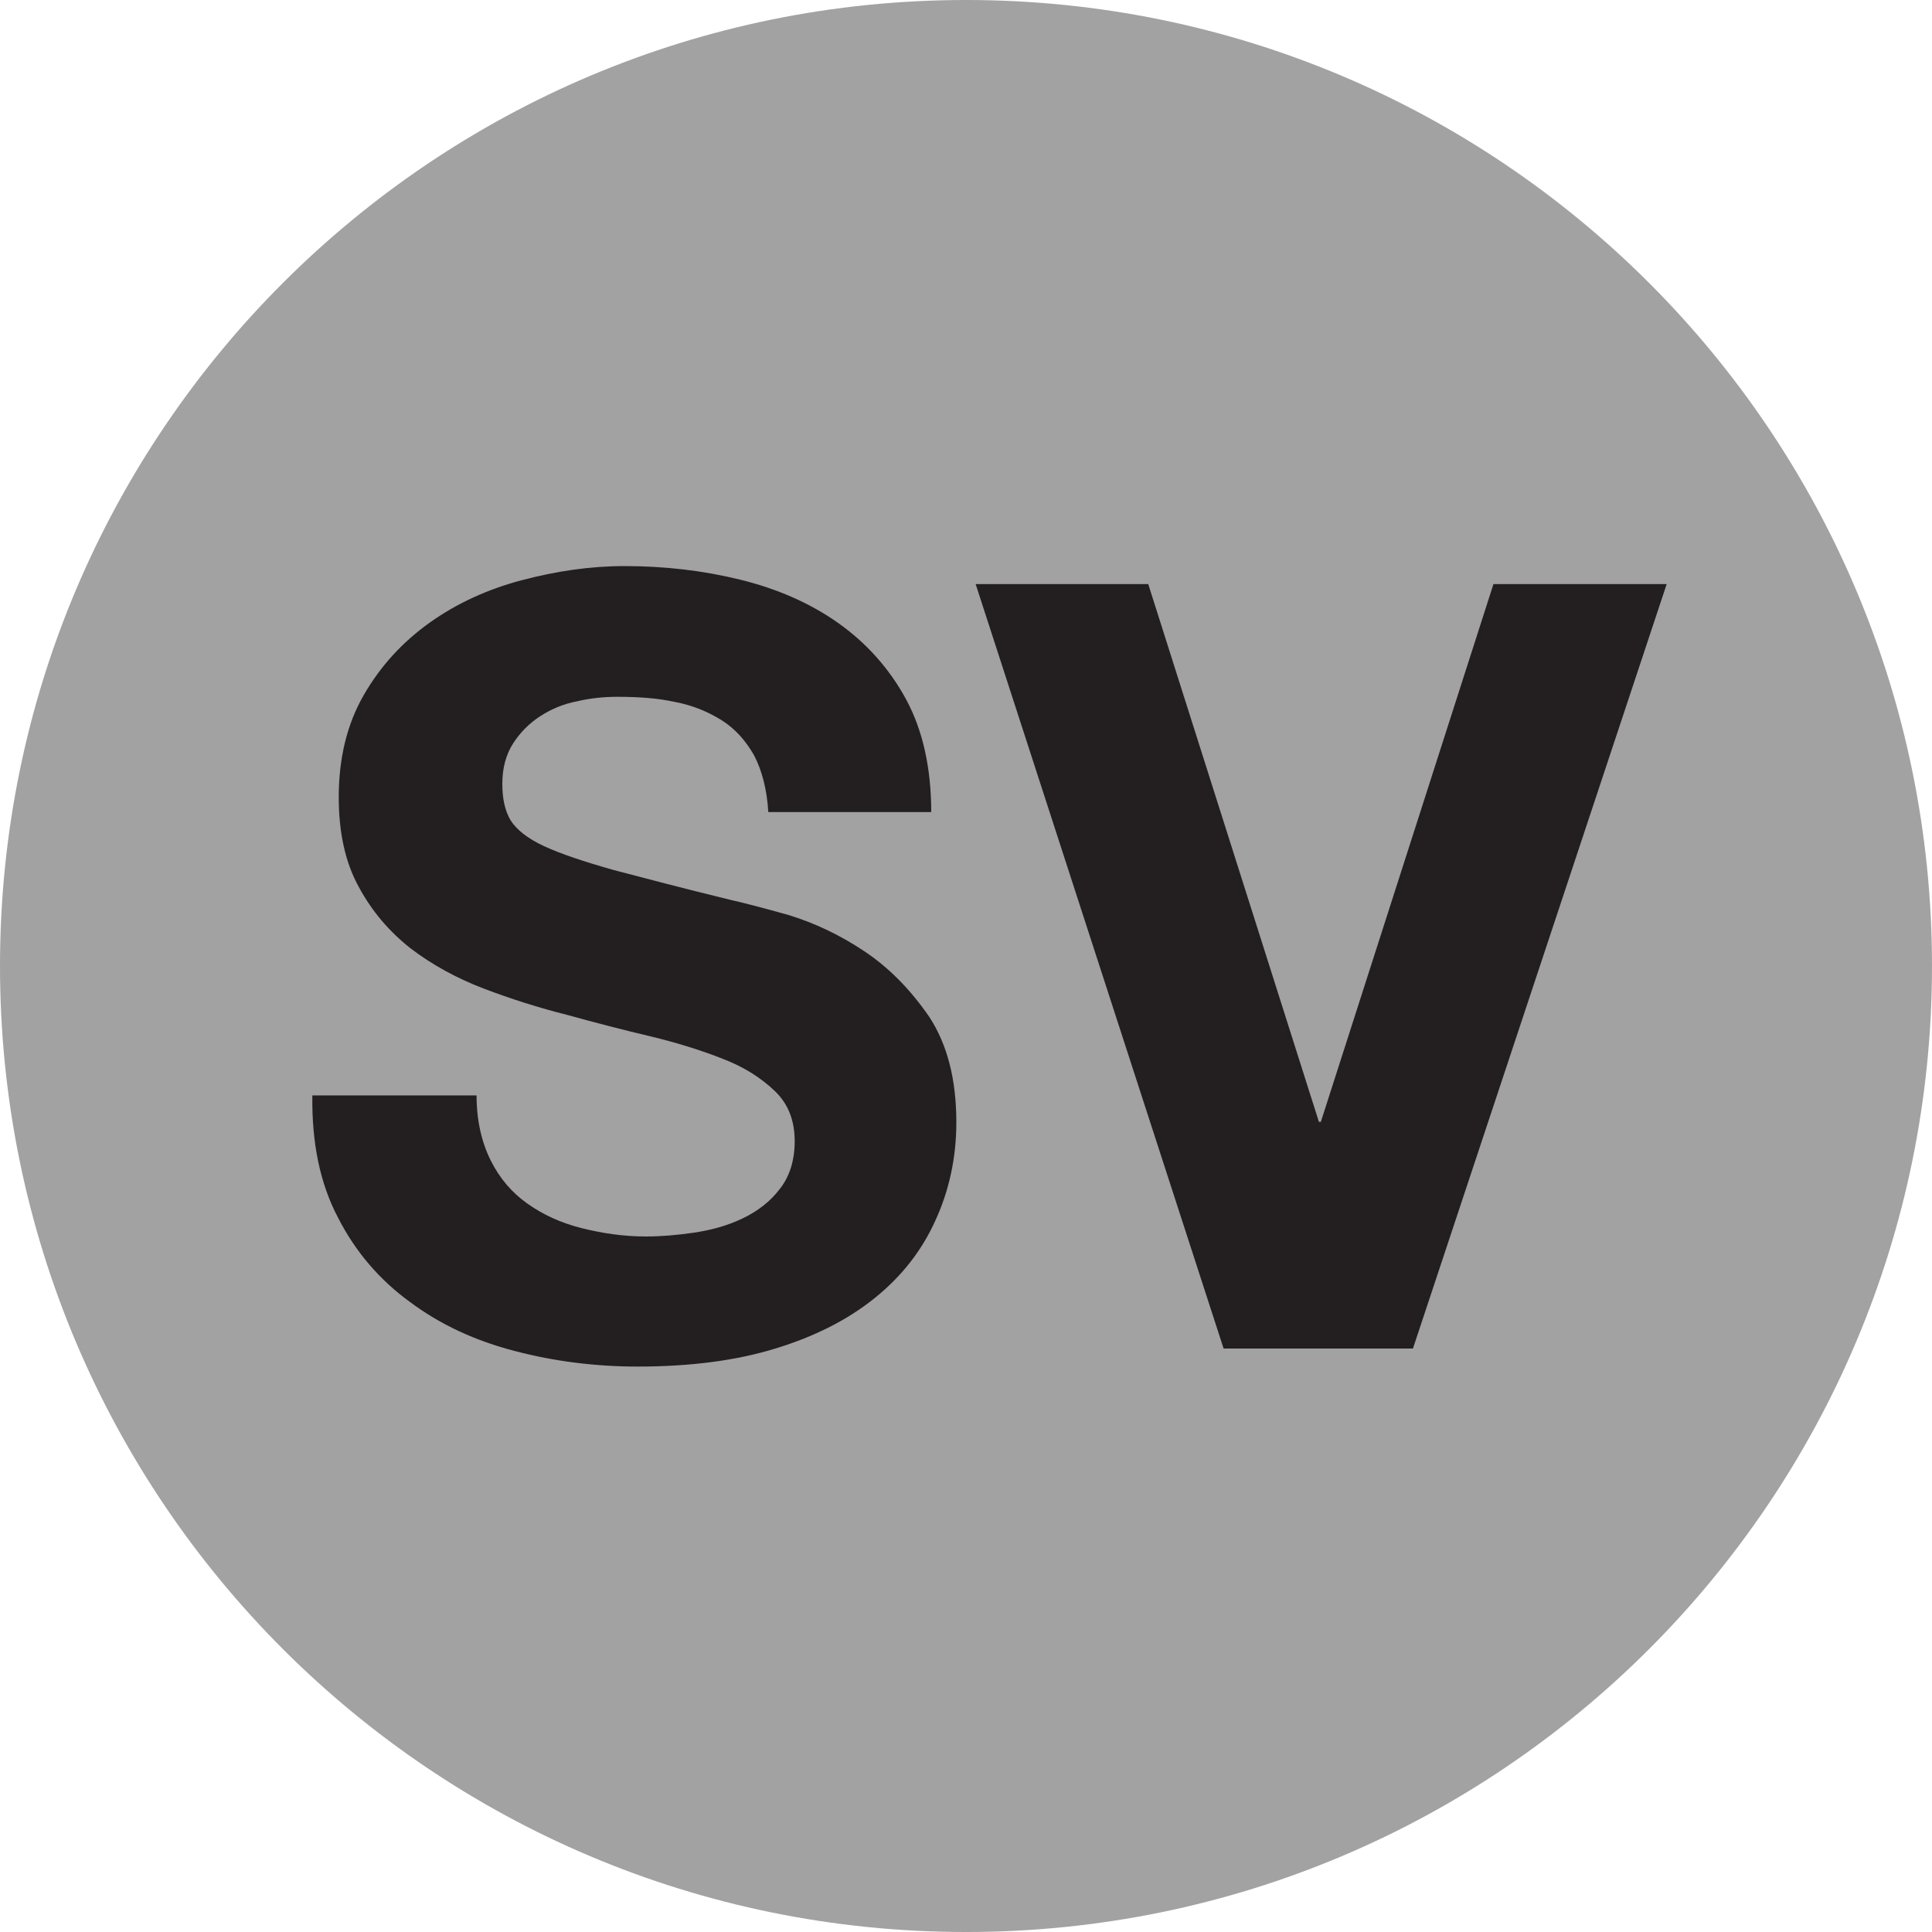 <?xml version="1.0" encoding="utf-8"?>
<!-- Generator: Adobe Illustrator 21.0.0, SVG Export Plug-In . SVG Version: 6.00 Build 0)  -->
<svg version="1.1" id="Isolation_Mode" xmlns="http://www.w3.org/2000/svg" xmlns:xlink="http://www.w3.org/1999/xlink" x="0px"
	 y="0px" viewBox="0 0 300 300" style="enable-background:new 0 0 300 300;" xml:space="preserve">
<style type="text/css">
	.st0{fill-rule:evenodd;clip-rule:evenodd;fill:#A1A2A1;}
	.st1{fill:#231F20;}
</style>
<path class="st0" d="M0,150C0,67.1,67.2,0,150,0s150,67.1,150,150c0,82.8-67.1,150-150,150S0,232.8,0,150"/>
<path class="st1" d="M76.2,180.2c1.4,2.8,3.3,5,5.7,6.7c2.4,1.7,5.2,3,8.4,3.8c3.2,0.8,6.5,1.3,10,1.3c2.3,0,4.8-0.2,7.5-0.6
	c2.7-0.4,5.2-1.1,7.5-2.2c2.3-1.1,4.3-2.6,5.8-4.6c1.5-1.9,2.3-4.4,2.3-7.4c0-3.2-1-5.8-3.1-7.8c-2.1-2-4.7-3.7-8.1-5
	c-3.3-1.3-7.1-2.5-11.3-3.5c-4.2-1-8.5-2.1-12.8-3.3c-4.4-1.1-8.8-2.5-13-4.1c-4.2-1.6-8-3.7-11.3-6.2c-3.3-2.6-6-5.7-8.1-9.6
	c-2.1-3.8-3.1-8.5-3.1-13.9c0-6.1,1.3-11.4,3.9-15.9c2.6-4.5,6-8.2,10.2-11.2c4.2-3,9-5.2,14.3-6.6c5.3-1.4,10.6-2.2,16-2.2
	c6.2,0,12.2,0.7,17.9,2.1c5.7,1.4,10.8,3.6,15.2,6.7c4.4,3.1,8,7.1,10.6,11.9c2.6,4.8,3.9,10.7,3.9,17.5h-25.3
	c-0.2-3.5-1-6.5-2.2-8.8c-1.3-2.3-3-4.2-5.1-5.5c-2.1-1.3-4.5-2.3-7.2-2.8c-2.7-0.6-5.7-0.8-8.9-0.8c-2.1,0-4.2,0.2-6.3,0.7
	c-2.1,0.4-4,1.2-5.7,2.3c-1.7,1.1-3.1,2.5-4.2,4.2c-1.1,1.7-1.7,3.8-1.7,6.3c0,2.3,0.4,4.2,1.3,5.7c0.9,1.4,2.6,2.8,5.2,4
	c2.6,1.2,6.2,2.4,10.8,3.7c4.6,1.2,10.6,2.8,18,4.6c2.2,0.5,5.3,1.3,9.2,2.4c3.9,1.2,7.8,3,11.7,5.6c3.9,2.6,7.2,6,10.1,10.2
	c2.8,4.3,4.2,9.7,4.2,16.4c0,5.4-1.1,10.5-3.2,15.1c-2.1,4.7-5.2,8.7-9.4,12.1c-4.2,3.4-9.3,6-15.5,7.9c-6.2,1.9-13.3,2.8-21.4,2.8
	c-6.5,0-12.9-0.8-19-2.4c-6.2-1.6-11.6-4.1-16.3-7.6c-4.7-3.4-8.5-7.8-11.2-13.1c-2.8-5.3-4.1-11.6-4-19H74
	C74,174,74.8,177.4,76.2,180.2"/>
<polygon class="st1" points="190,209.4 151.5,90.7 178.3,90.7 204.8,174.2 205.1,174.2 231.9,90.7 258.8,90.7 219.4,209.4 "/>
</svg>
